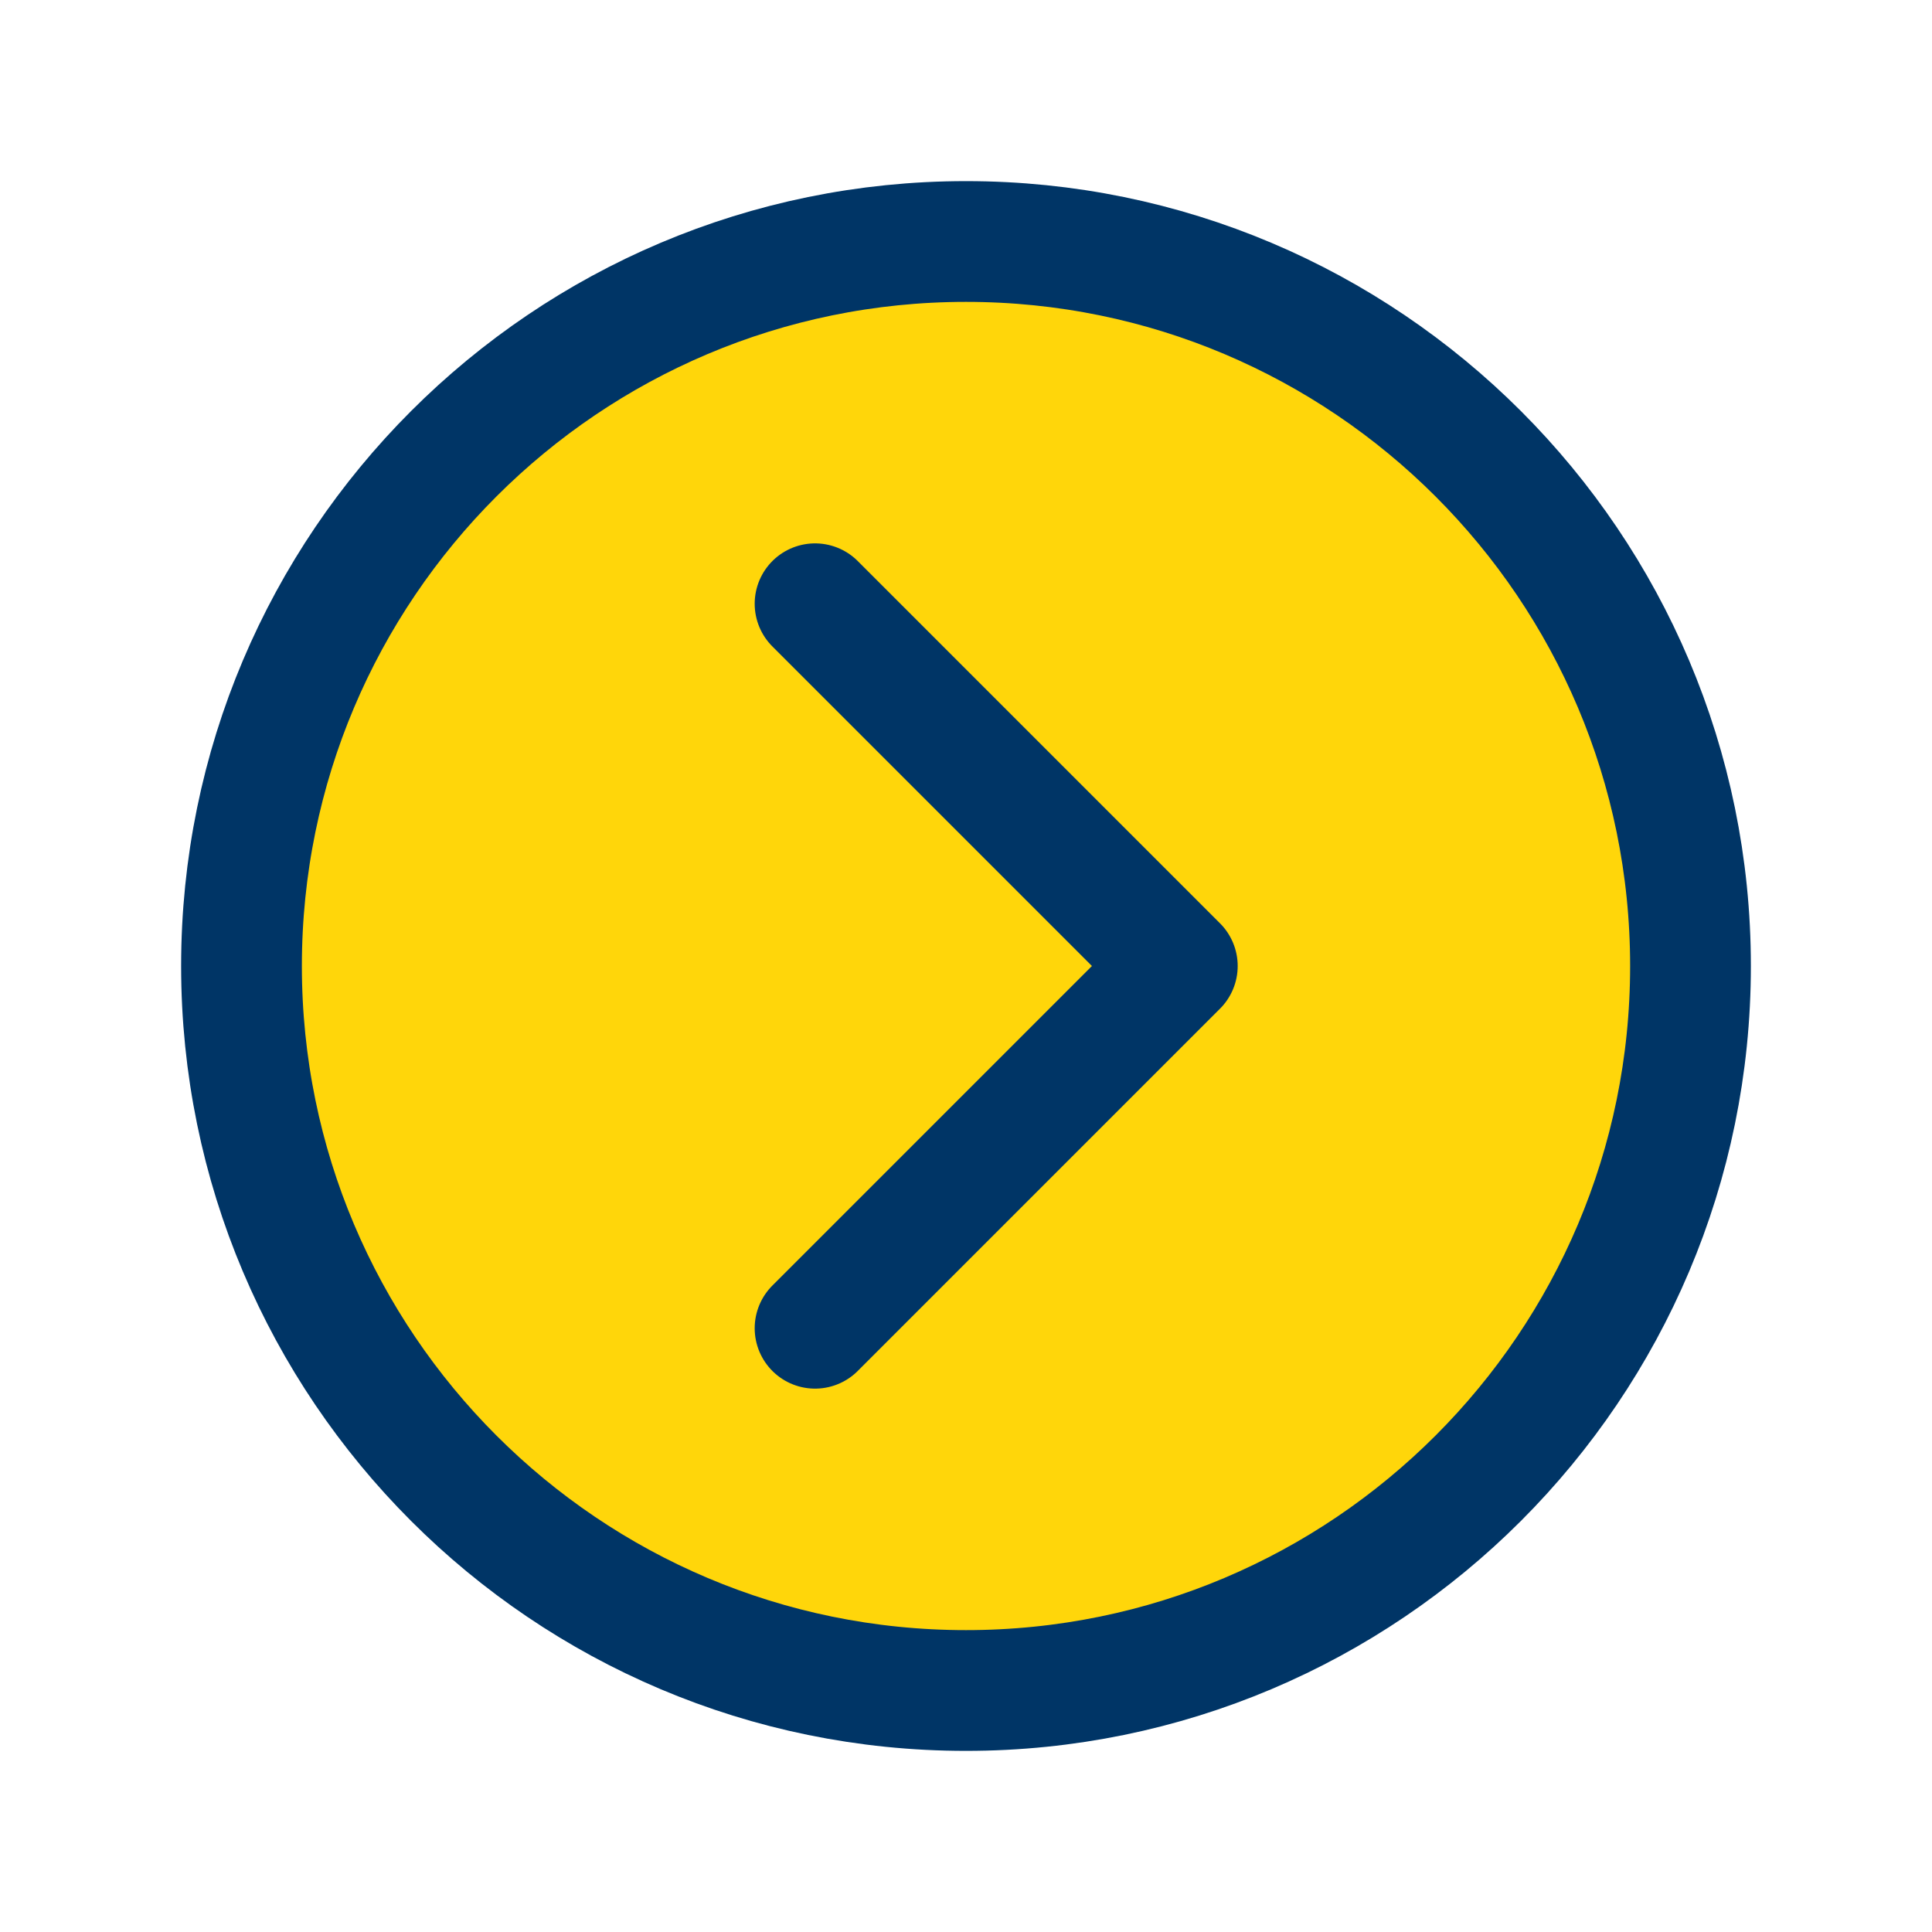 <svg xmlns="http://www.w3.org/2000/svg" class="ionicon" viewBox="0 0 512 512"><title>Chevron Forward Circle</title><path d="M64 256c0 106 86 192 192 192s192-86 192-192S362 64 256 64 64 150 64 256z" fill="#FFD60A" stroke="#003566" stroke-miterlimit="10" stroke-width="32"/><path fill="#FFD60A" stroke="#003566" stroke-linecap="round" stroke-linejoin="round" stroke-width="32" d="M216 352l96-96-96-96"/></svg>